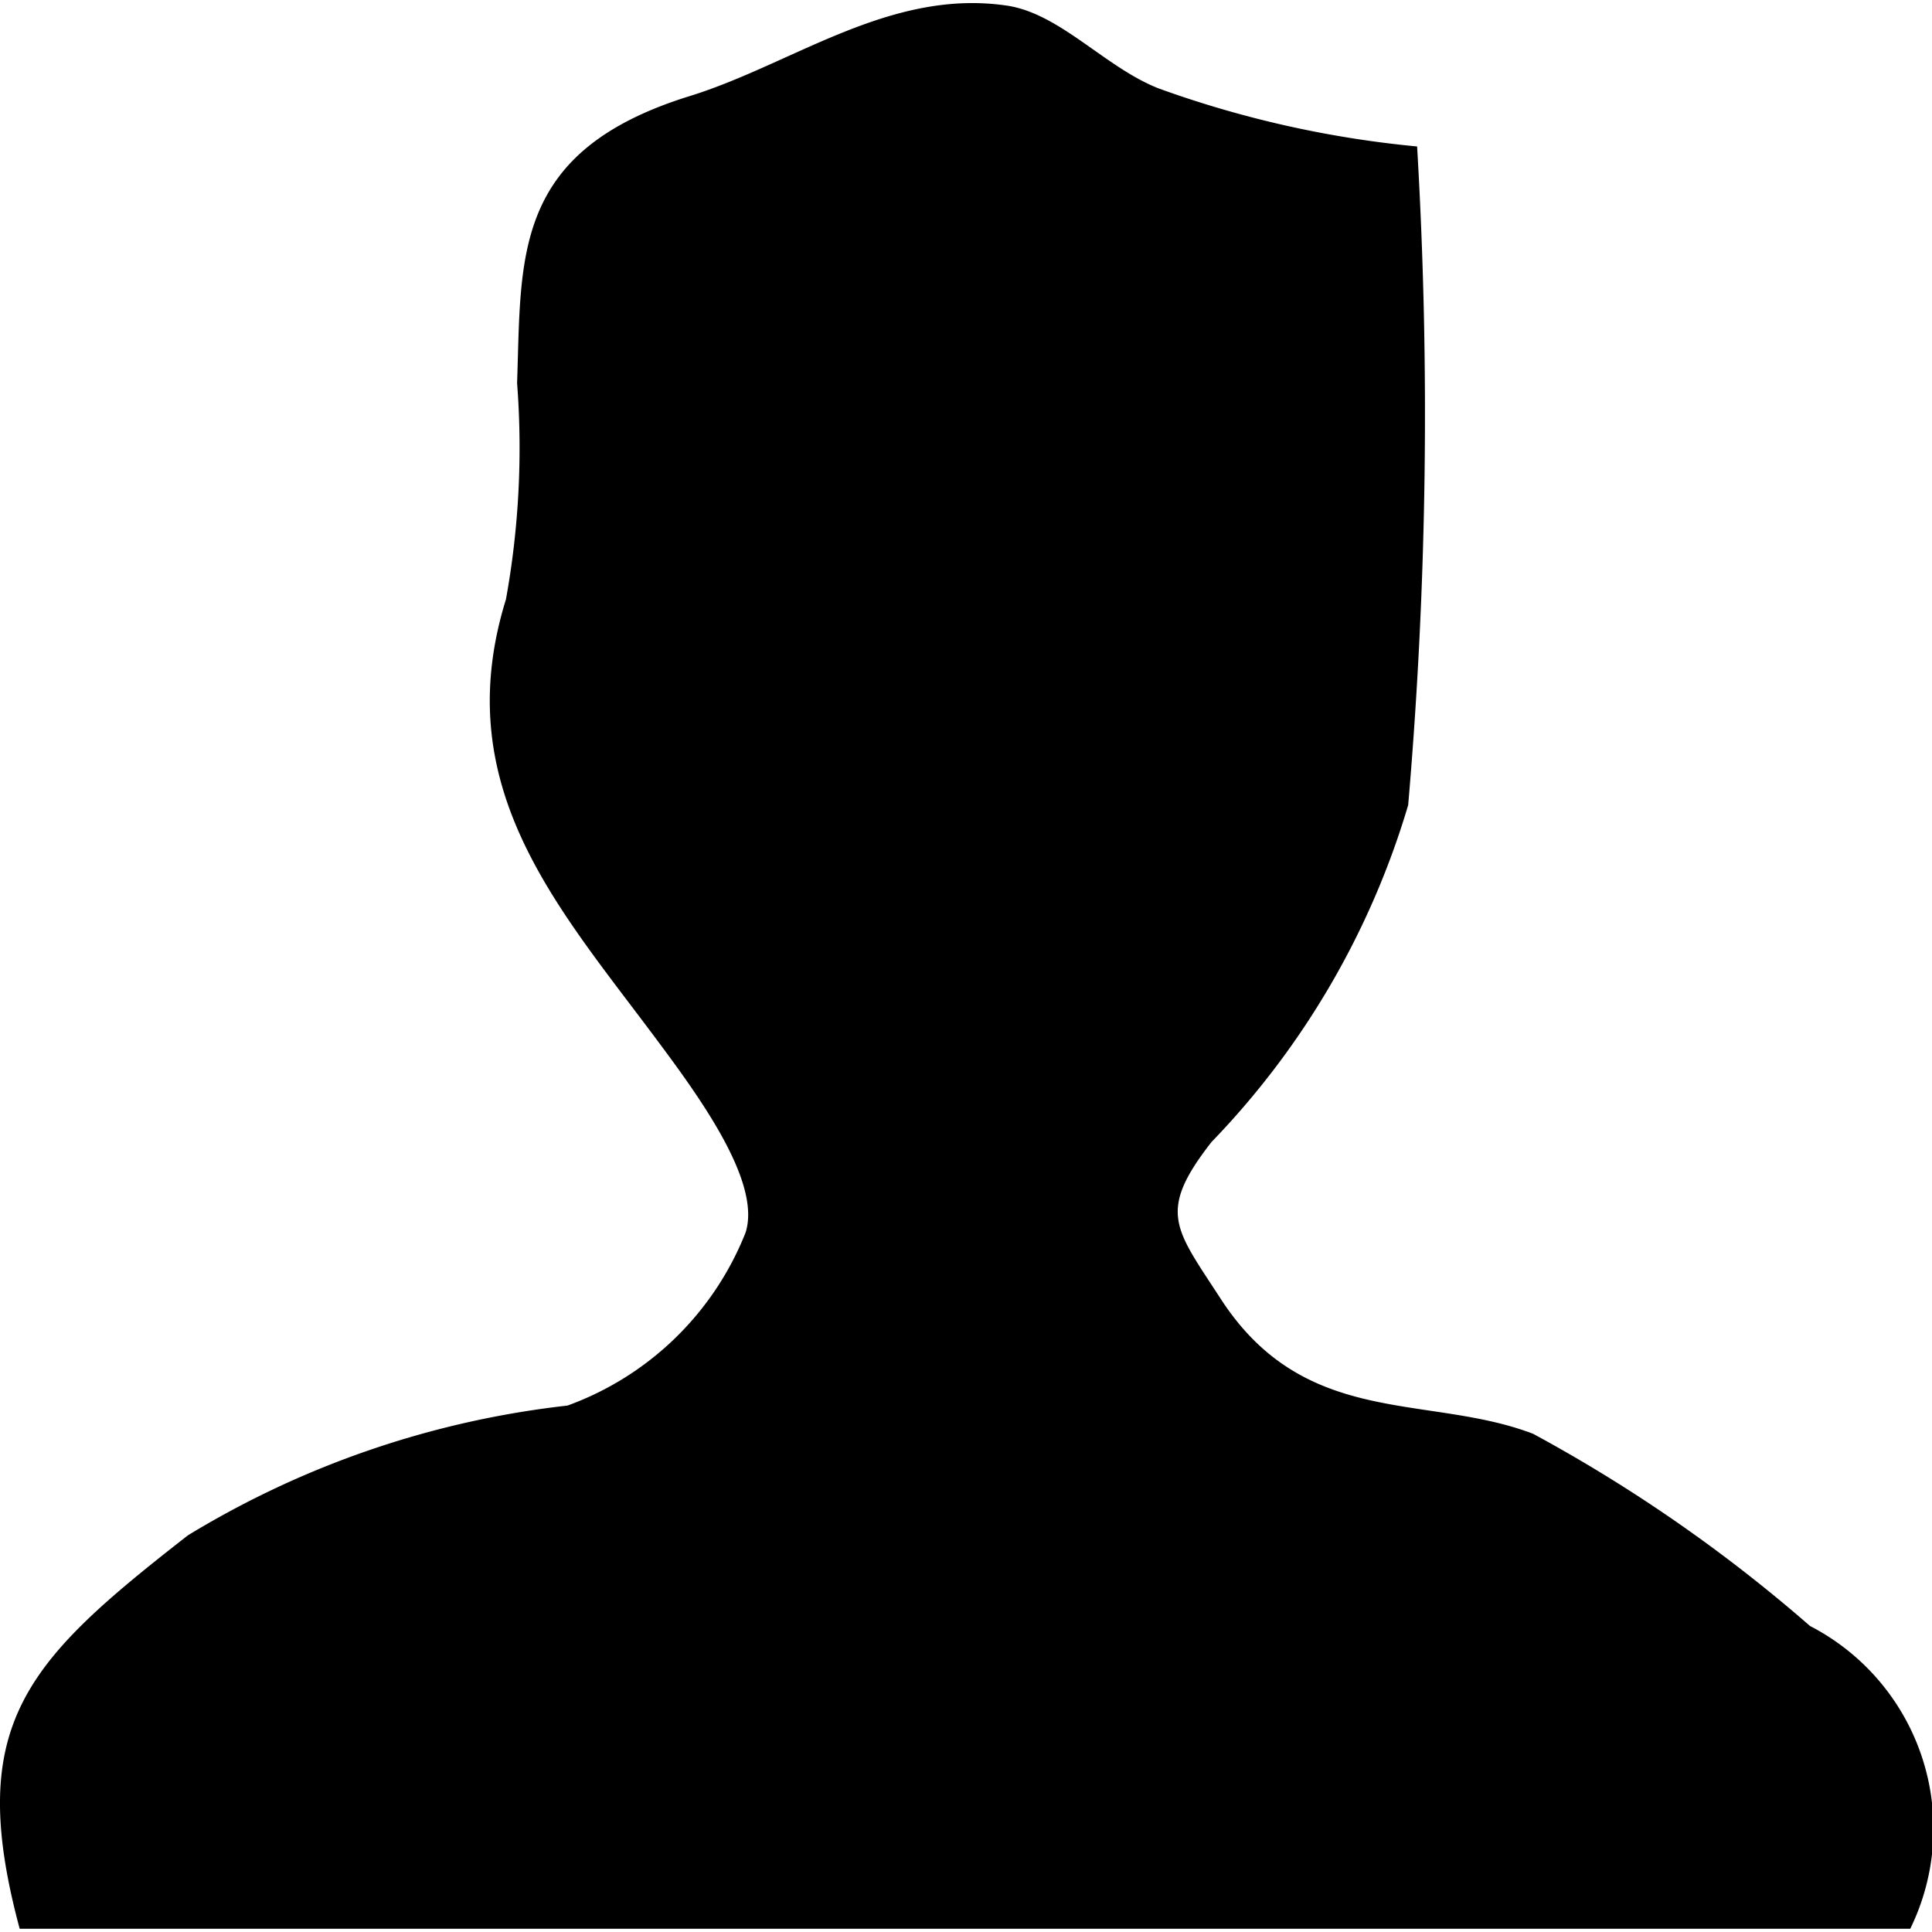 <svg xmlns="http://www.w3.org/2000/svg" viewBox="0 0 14.919 14.869" fill="black" width="15px" height="15px"><path d="M691.085,391.186H676.486c-.426-1.583.054-2.067,1.299-3.038a7.165,7.165,0,0,1,2.931-1.002,2.337,2.337,0,0,0,1.375-1.335c.128-.397-.373-1.072-.716-1.531-.752-1.006-1.578-1.928-1.134-3.36a6.561,6.561,0,0,0,.086-1.67c.034-.976-.041-1.79,1.333-2.216.794-.246,1.543-.831,2.447-.699.412.06.759.476,1.172.639a8.107,8.107,0,0,0,1.998.449,35.195,35.195,0,0,1-.069,5.086,6.33,6.33,0,0,1-1.519,2.602c-.423.542-.281.667.071,1.21.652,1.006,1.597.731,2.413,1.043a11.794,11.794,0,0,1,2.138,1.484A1.76,1.76,0,0,1,691.085,391.186Z" transform="translate(-676.334 -376.317)"/></svg>